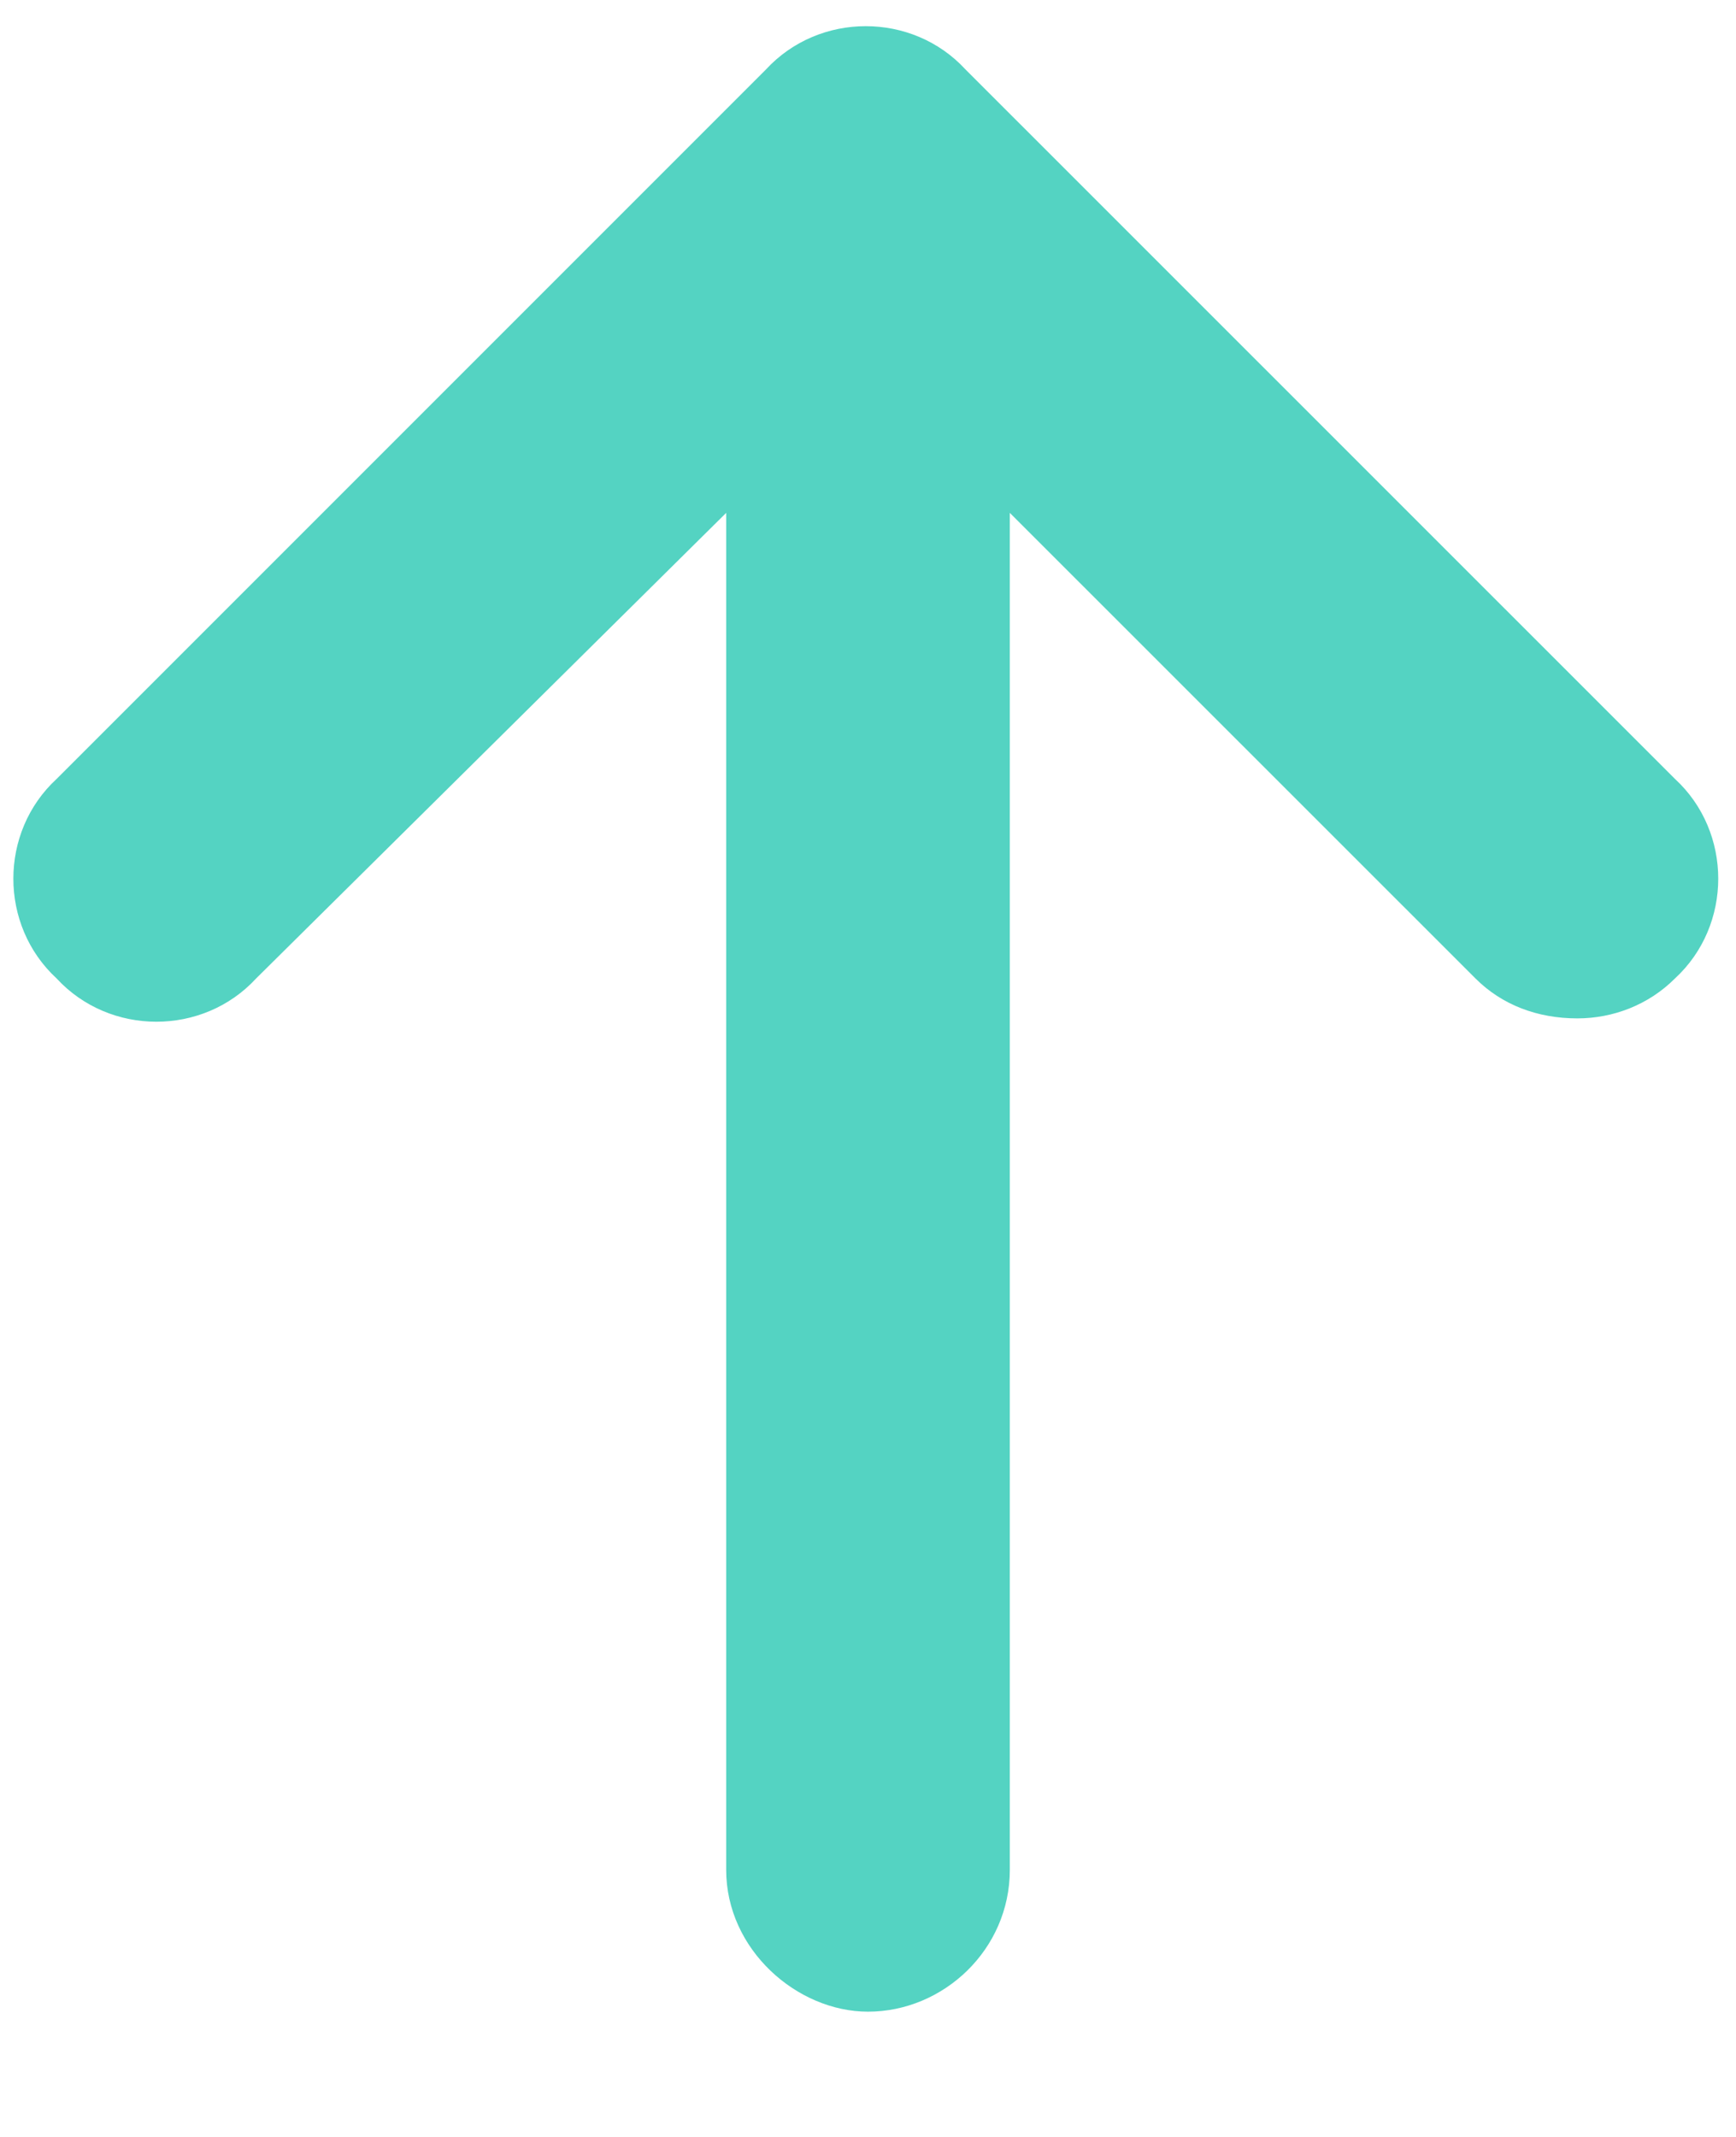 <svg width="13" height="16" viewBox="0 0 13 16" fill="none" xmlns="http://www.w3.org/2000/svg">
<path d="M12.543 7.326C12.344 7.525 12.078 7.625 11.812 7.625C11.514 7.625 11.248 7.525 11.049 7.326L7.562 3.84V14C7.562 14.598 7.064 15.062 6.5 15.062C5.969 15.062 5.438 14.598 5.438 14V3.84L1.918 7.326C1.52 7.758 0.822 7.758 0.424 7.326C-0.008 6.928 -0.008 6.23 0.424 5.832L5.736 0.52C6.135 0.088 6.832 0.088 7.23 0.52L12.543 5.832C12.975 6.23 12.975 6.928 12.543 7.326Z" fill="#54D3C2"/>
</svg>
